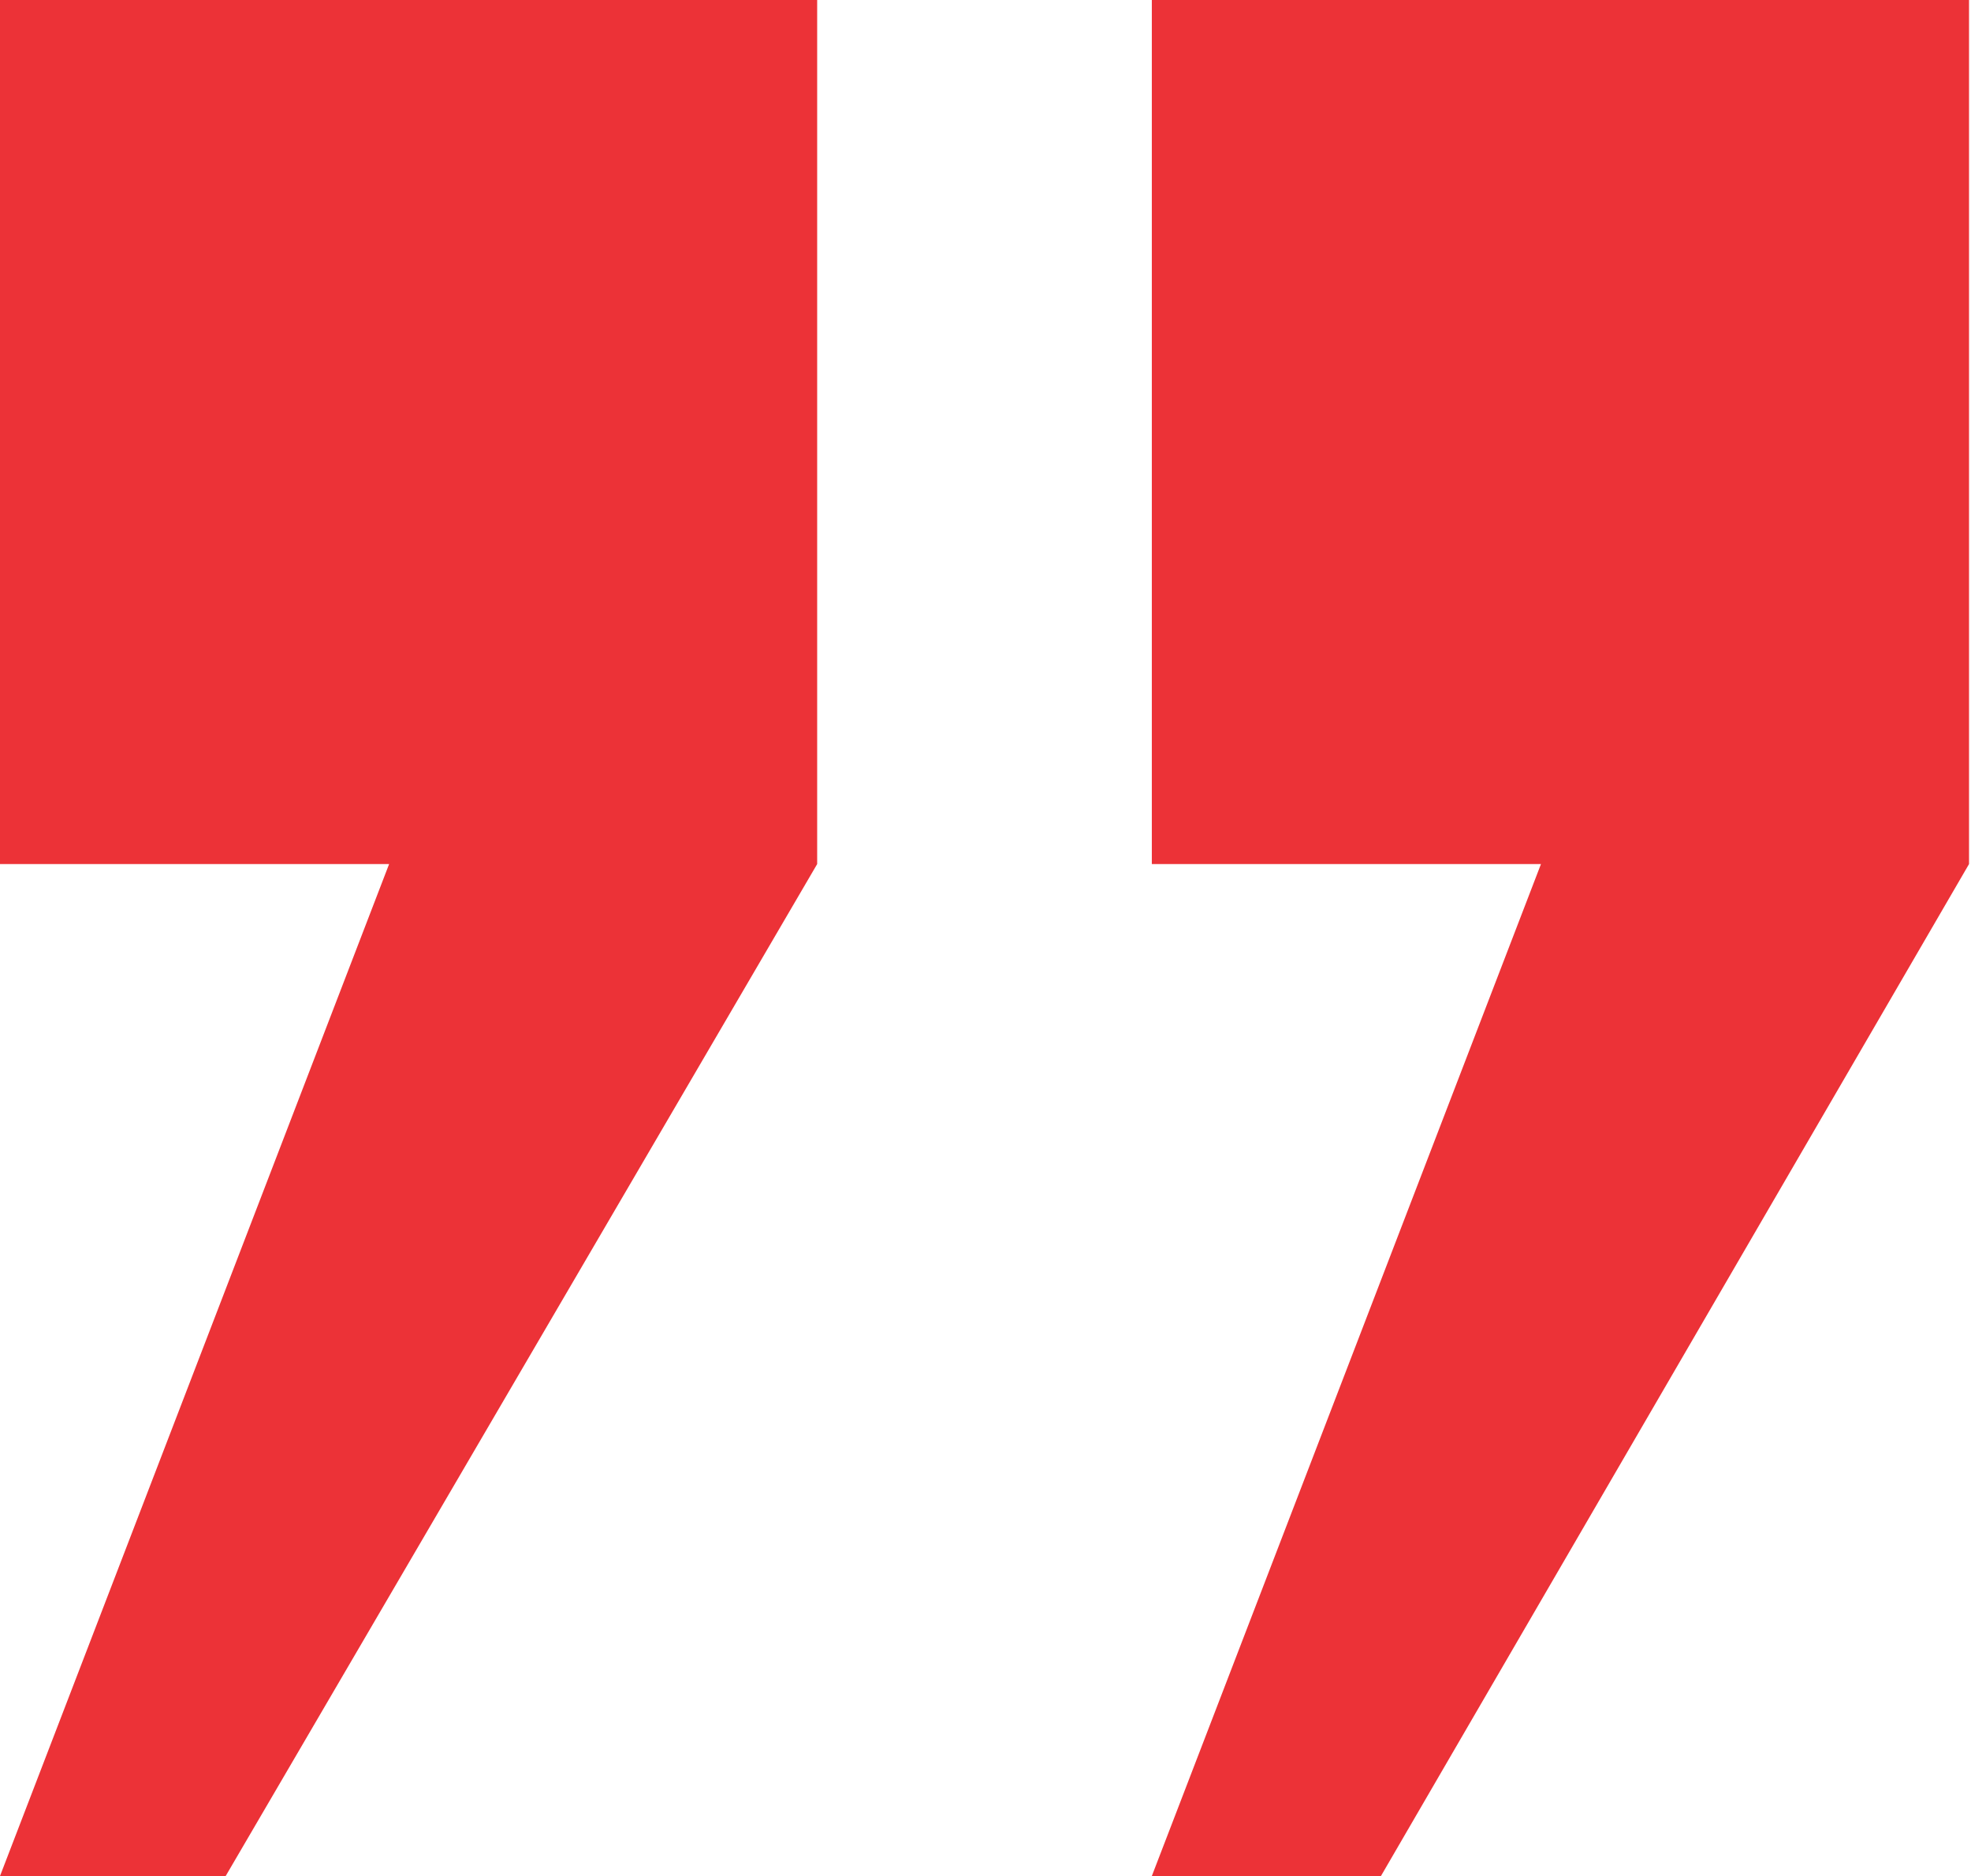 <svg width="62" height="59" viewBox="0 0 62 59" fill="none" xmlns="http://www.w3.org/2000/svg">
<path d="M25.705 7.62939e-06V27.174L7.099 59H-0L12.24 27.174H-0V7.62939e-06H25.705ZM61.938 7.62939e-06V27.174L43.439 59H36.232L48.473 27.174H36.232V7.62939e-06H61.938Z" fill="#EC3237"/>
</svg>
